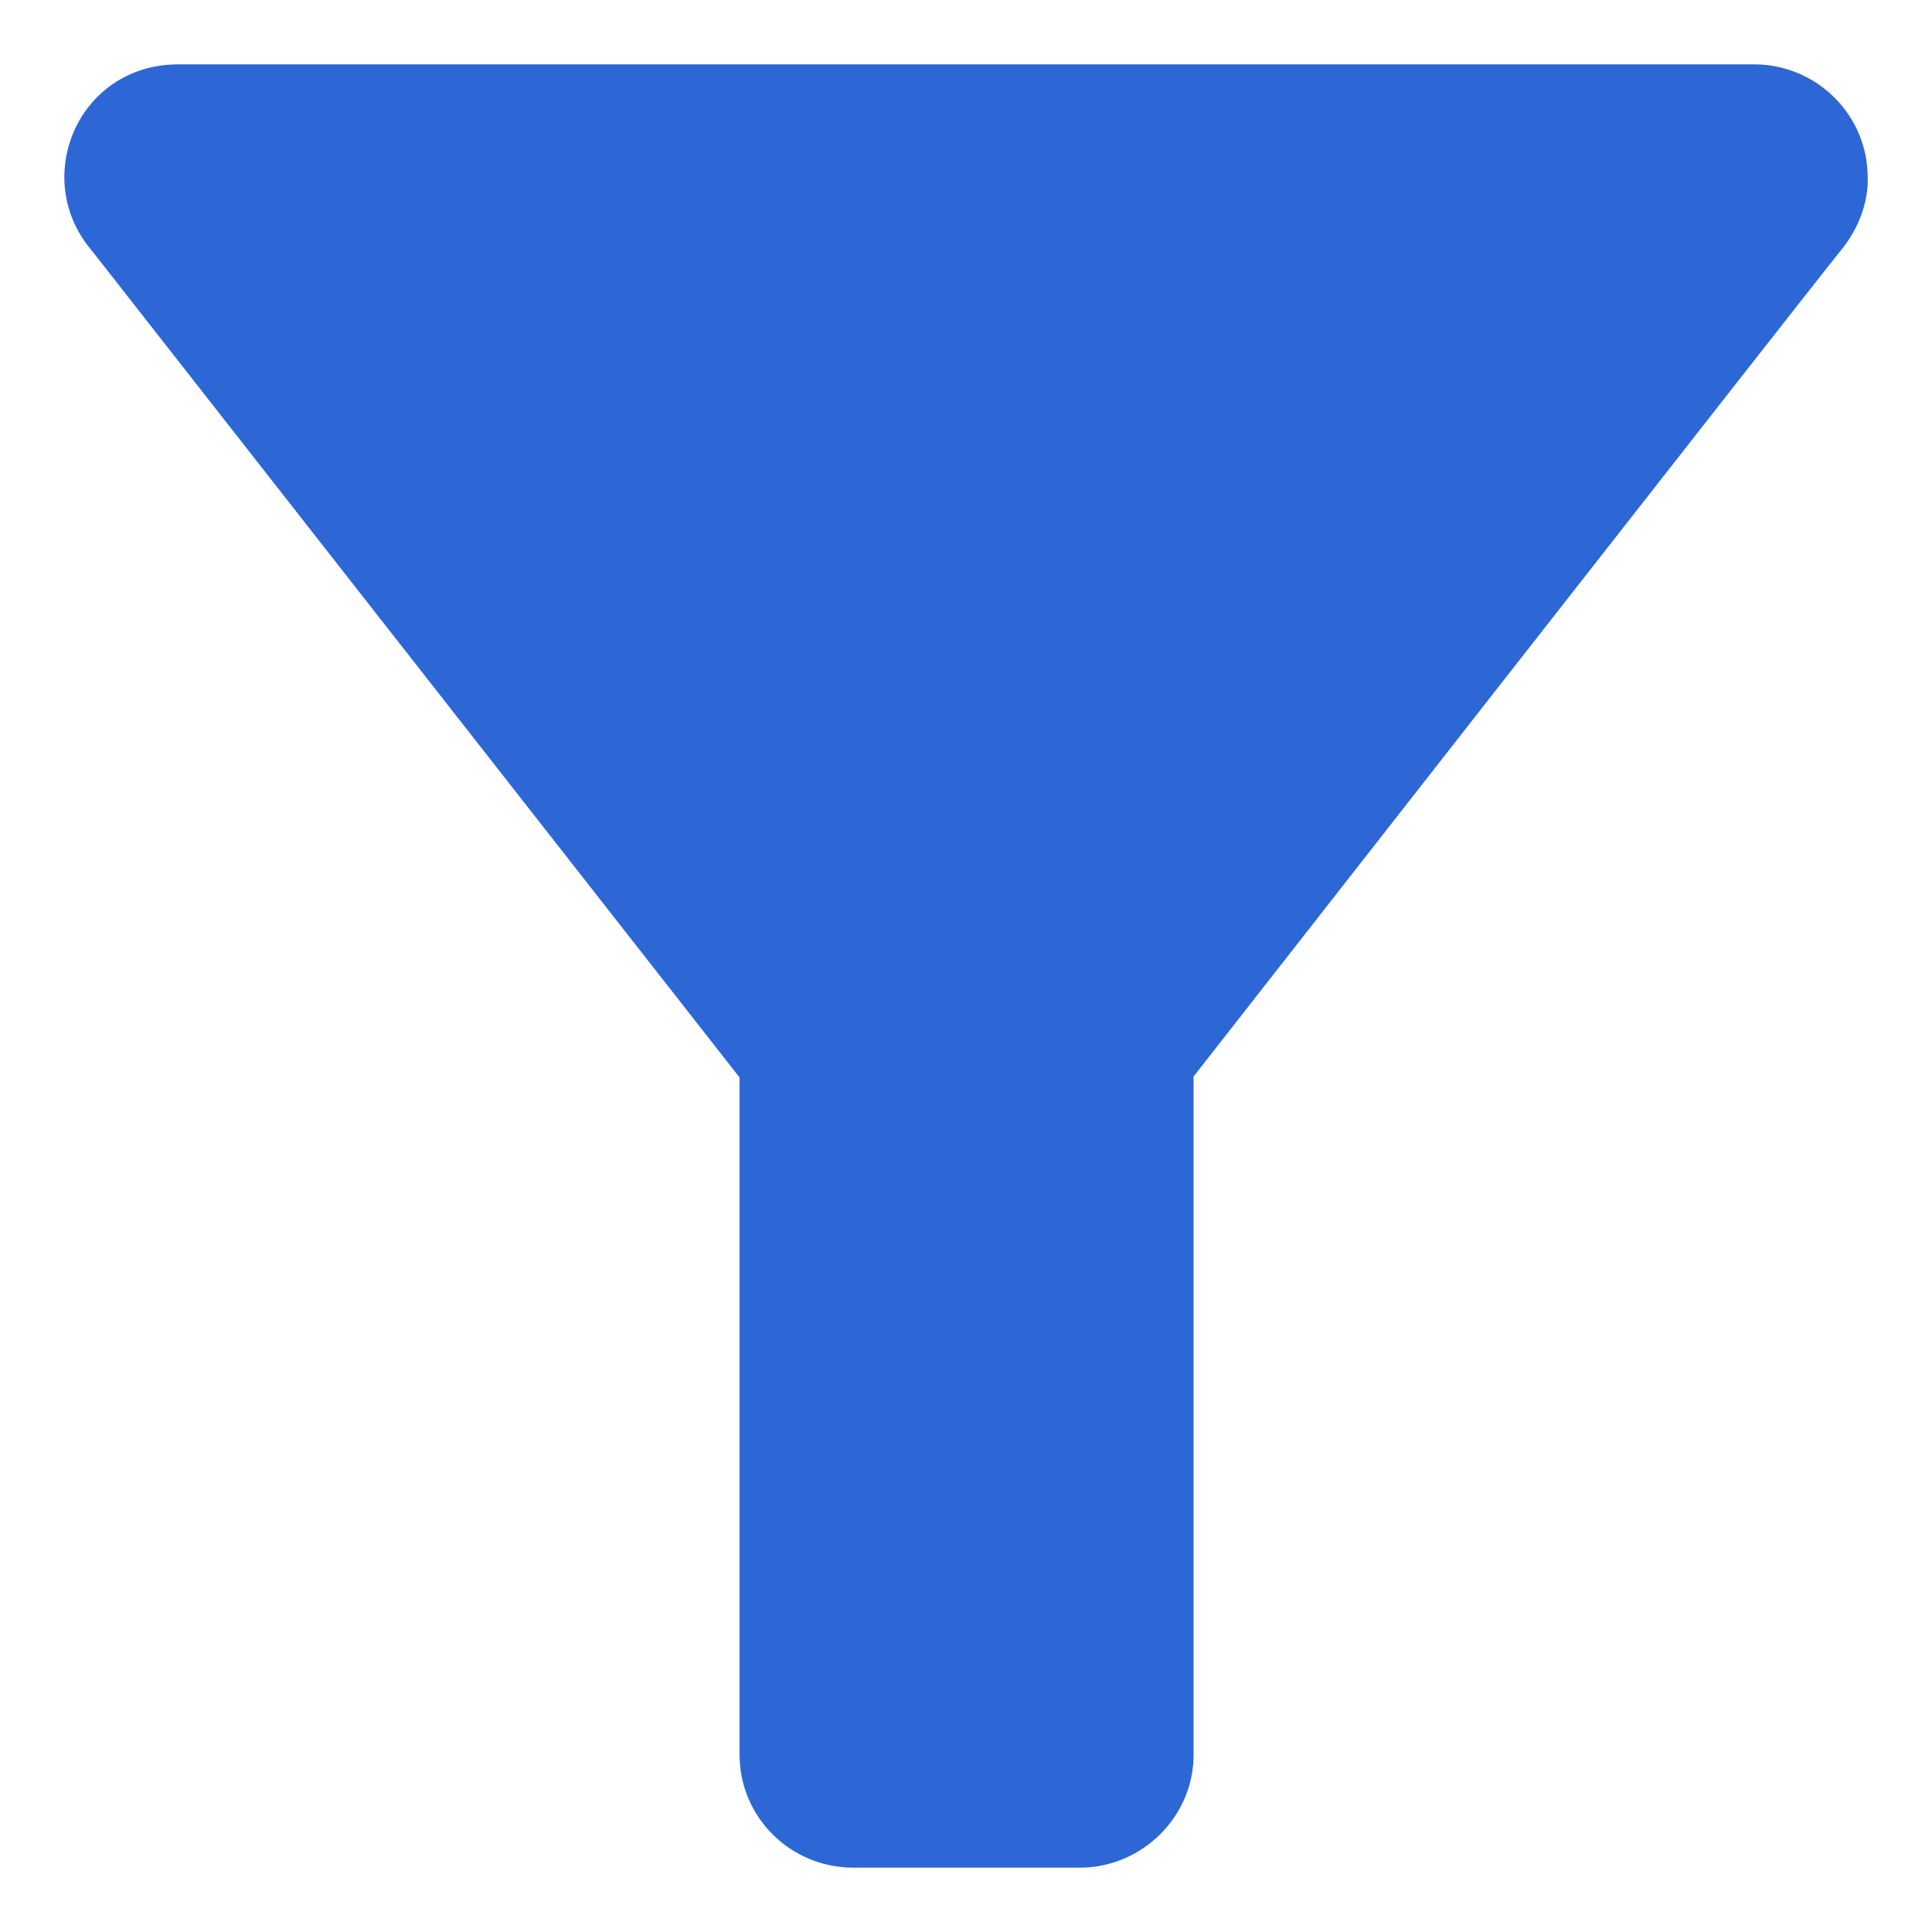 <svg width="10" height="10" viewBox="0 0 10 10" fill="none" xmlns="http://www.w3.org/2000/svg">
<path d="M0.479 1.302C0.538 1.377 3.828 5.577 3.828 5.577V9.083C3.828 9.404 4.09 9.667 4.417 9.667H5.589C5.91 9.667 6.178 9.404 6.178 9.083V5.572C6.178 5.572 9.381 1.477 9.533 1.29C9.684 1.103 9.667 0.917 9.667 0.917C9.667 0.596 9.404 0.333 9.078 0.333H0.923C0.567 0.333 0.333 0.613 0.333 0.917C0.333 1.033 0.368 1.173 0.479 1.302Z" fill="#2D67D6"/>
</svg>
